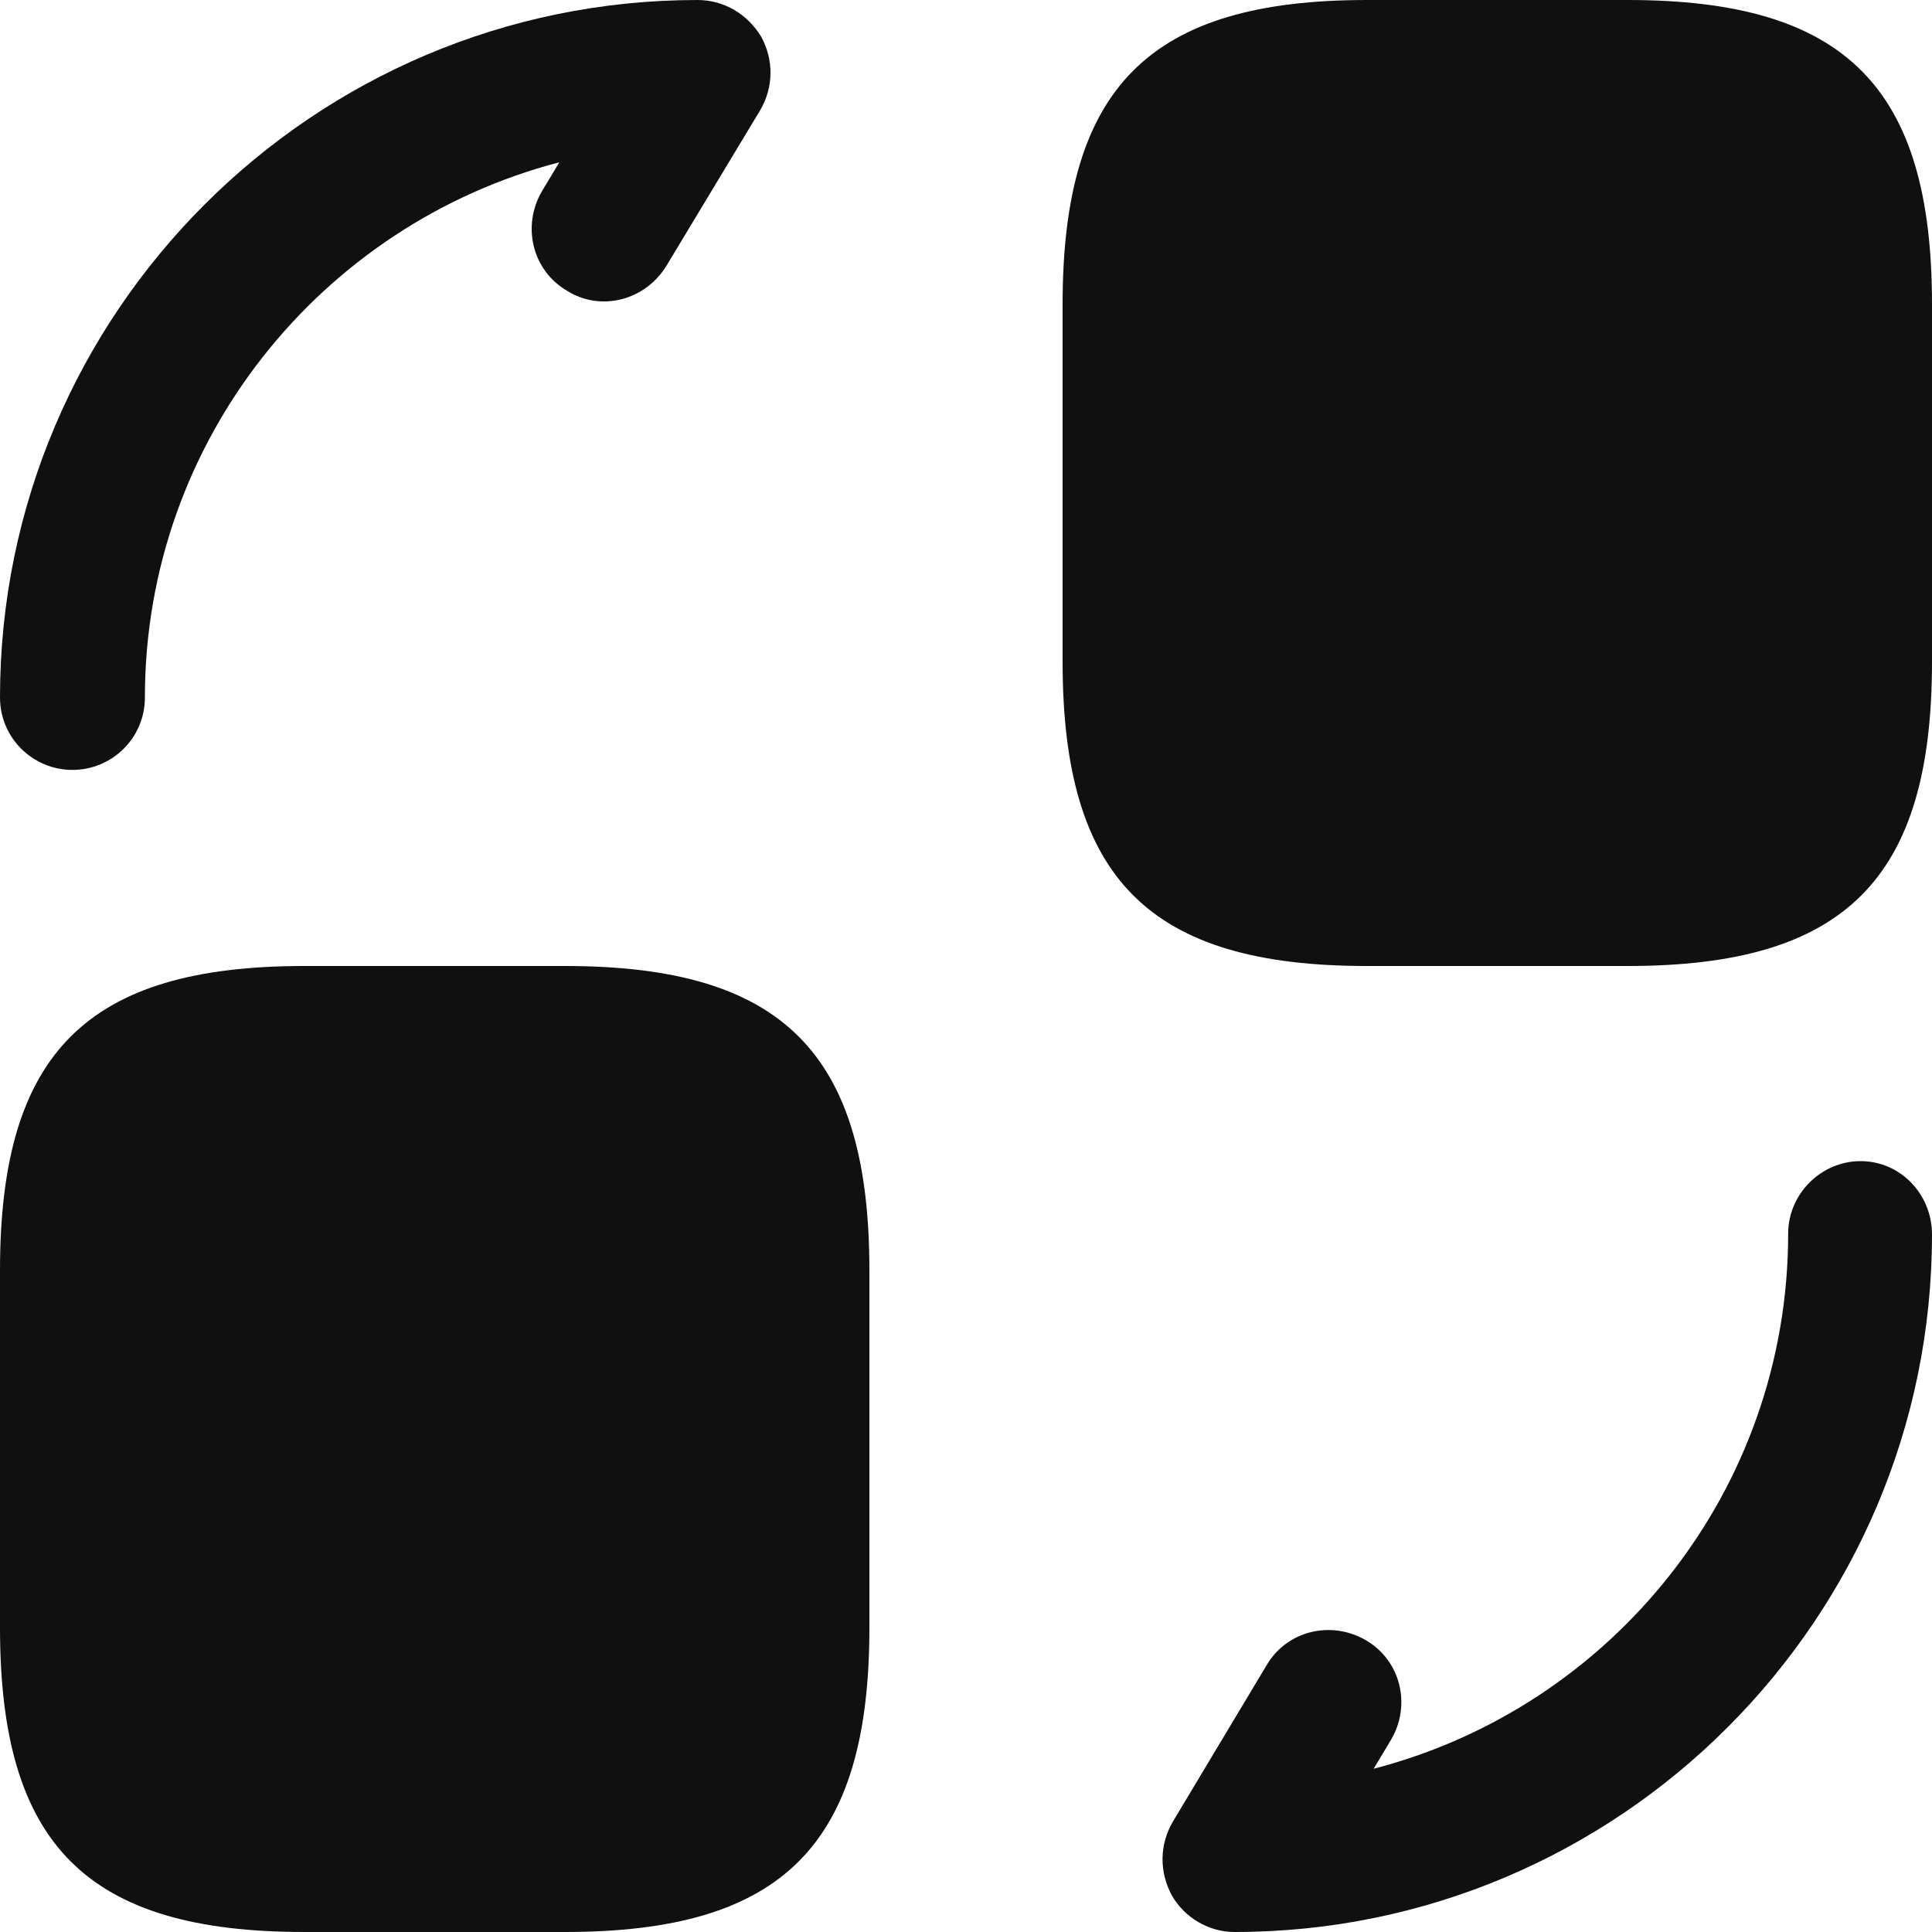 <svg width="20" height="20" viewBox="0 0 20 20" fill="none" xmlns="http://www.w3.org/2000/svg">
<path d="M20 3.15V6.85C20 9.1 19.1 10 16.85 10H14.15C11.9 10 11 9.1 11 6.85V3.15C11 0.9 11.9 0 14.15 0H16.85C19.1 0 20 0.9 20 3.15Z" fill="#101010"/>
<path d="M9 13.15V16.85C9 19.1 8.1 20 5.85 20H3.15C0.9 20 0 19.1 0 16.85V13.15C0 10.9 0.9 10 3.15 10H5.85C8.1 10 9 10.9 9 13.15Z" fill="#101010"/>
<path d="M12.78 20C12.511 20 12.261 19.85 12.13 19.62C12.001 19.38 12.001 19.1 12.14 18.86L13.111 17.24C13.32 16.88 13.78 16.77 14.14 16.98C14.501 17.19 14.611 17.65 14.4 18.01L14.22 18.31C16.691 17.67 18.511 15.43 18.511 12.77C18.511 12.36 18.851 12.02 19.261 12.02C19.671 12.02 20 12.36 20 12.78C20 16.76 16.761 20 12.78 20Z" fill="#101010"/>
<path d="M0.75 7.97C0.34 7.97 0 7.64 0 7.22C0 3.24 3.24 0 7.22 0C7.5 0 7.74 0.15 7.88 0.38C8.01 0.62 8.01 0.9 7.87 1.14L6.9 2.75C6.68 3.11 6.22 3.23 5.87 3.01C5.51 2.8 5.4 2.34 5.61 1.98L5.79 1.68C3.33 2.32 1.5 4.56 1.5 7.22C1.5 7.64 1.16 7.97 0.75 7.97Z" fill="#101010"/>
</svg>
